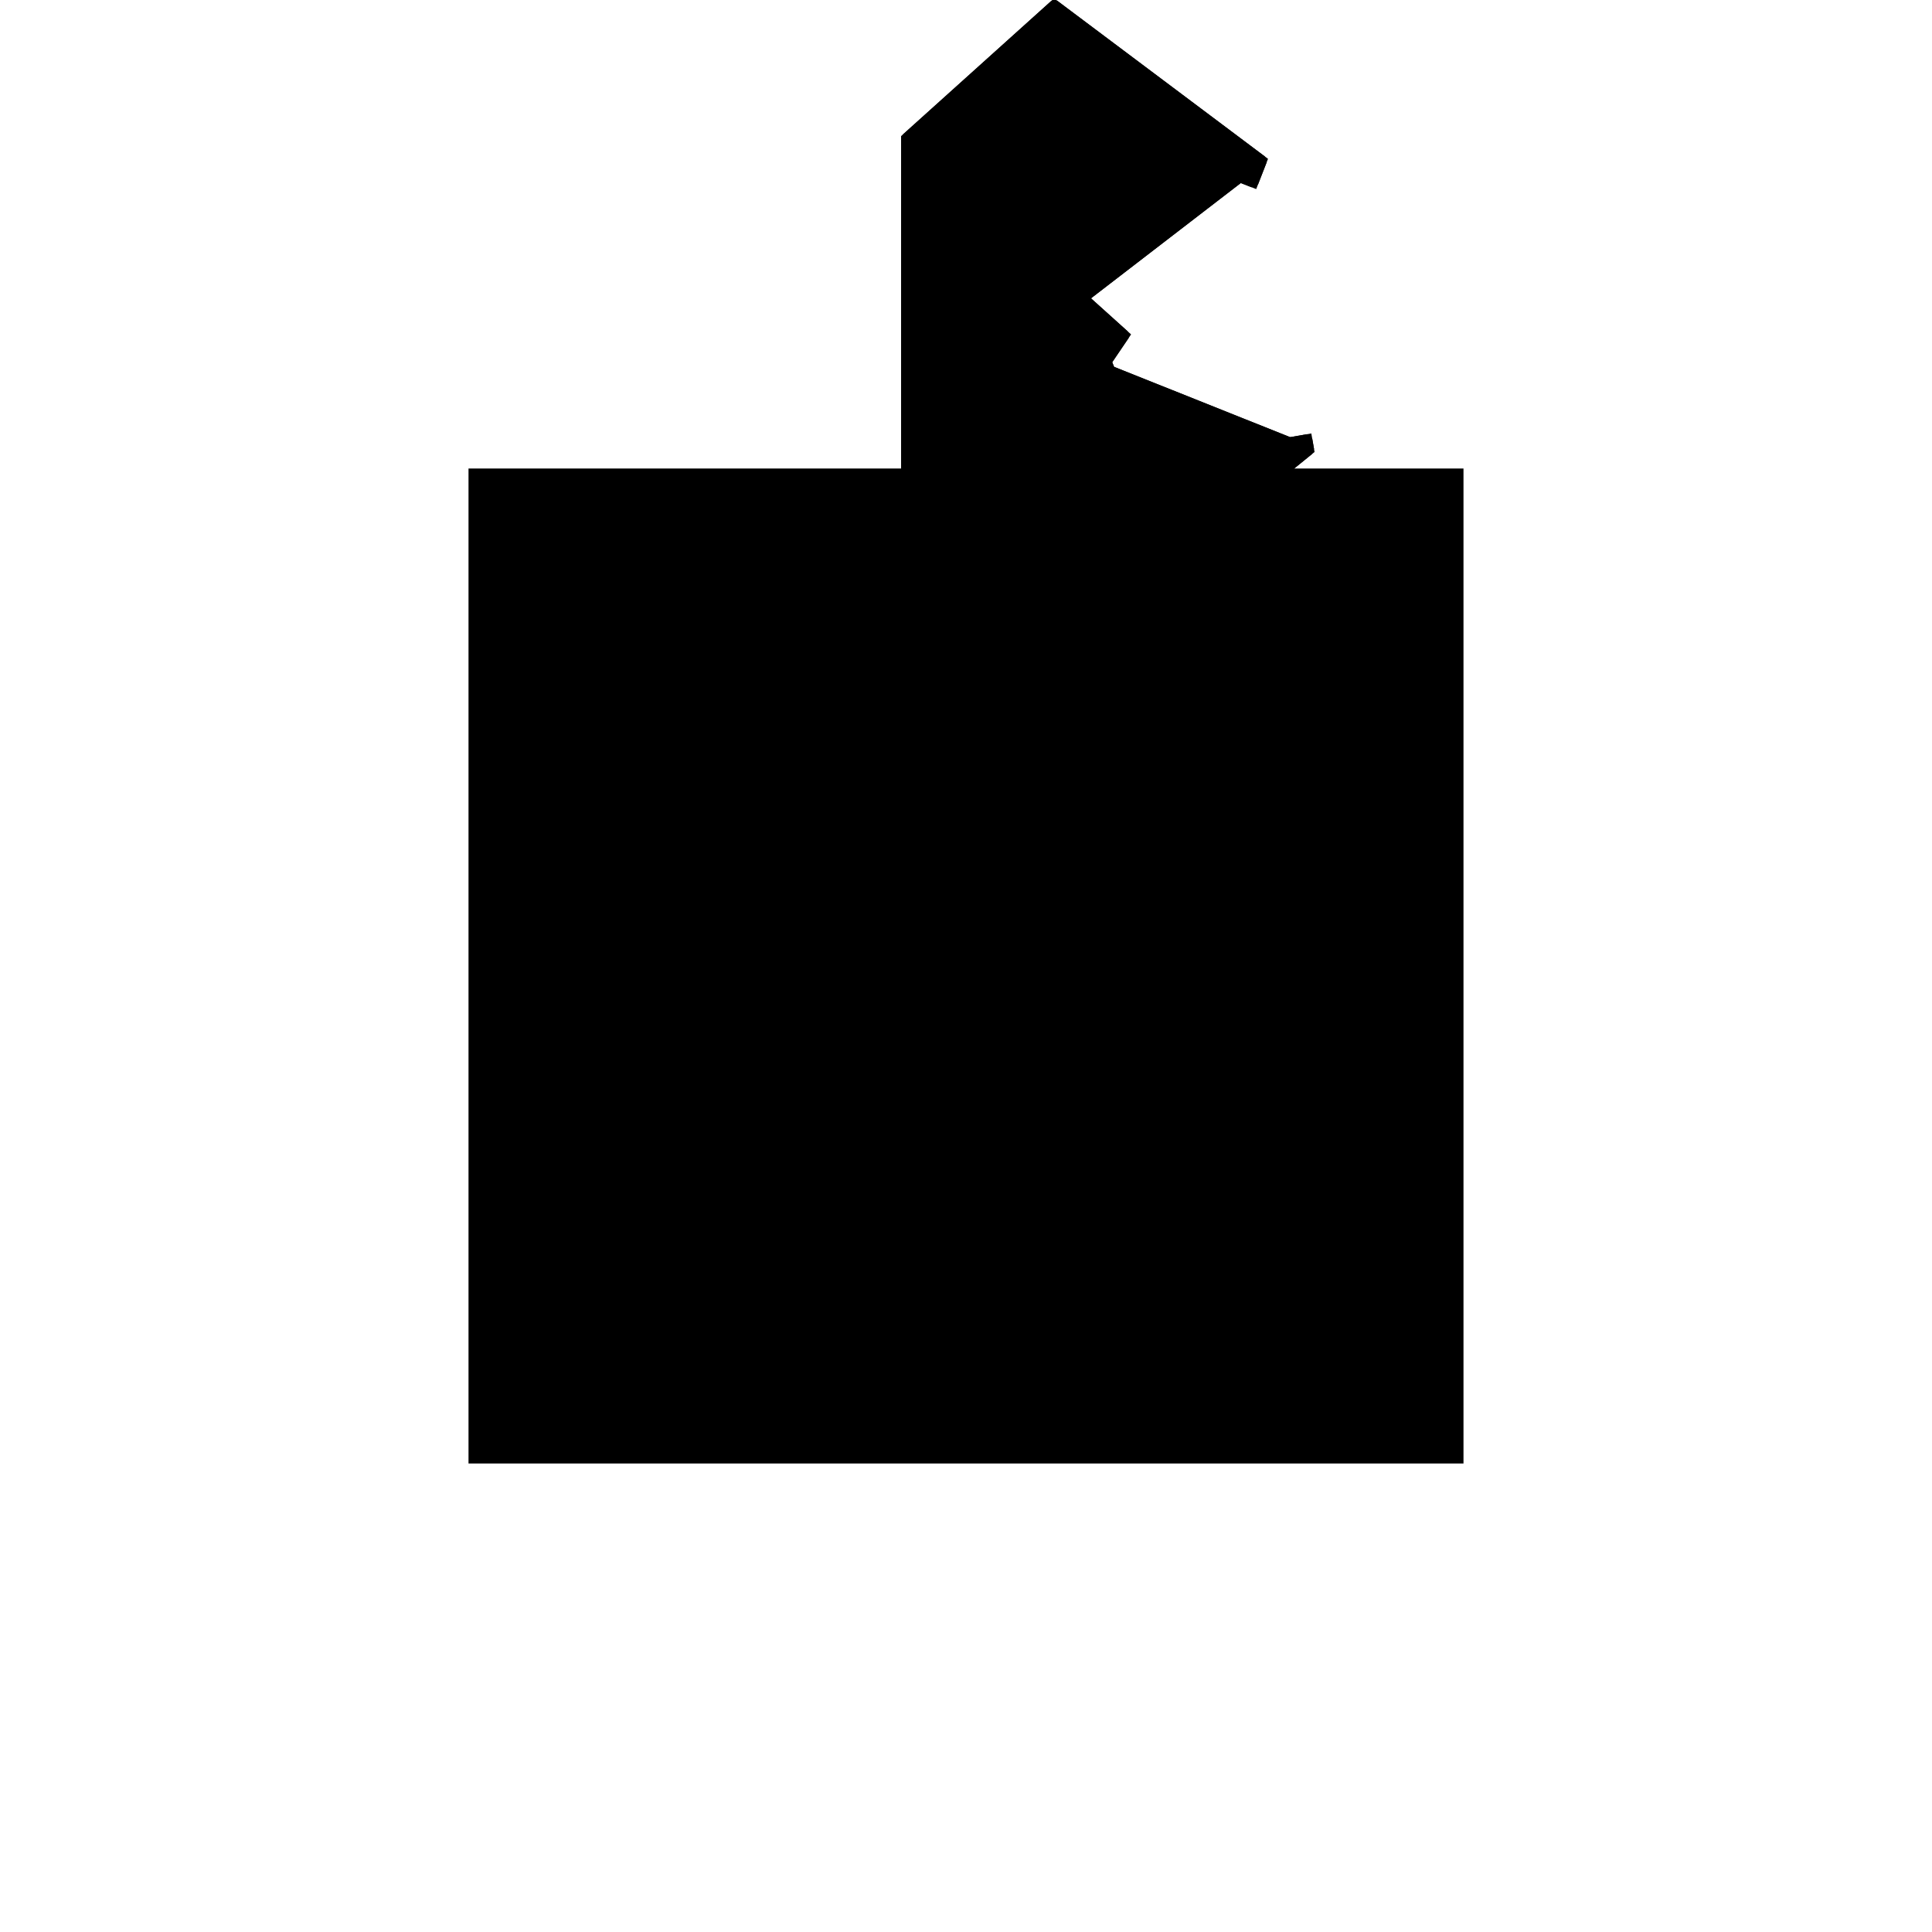 <?xml version="1.0"?>
<!DOCTYPE svg PUBLIC "-//W3C//DTD SVG 1.1//EN"
  "http://www.w3.org/Graphics/SVG/1.1/DTD/svg11.dtd">
<svg
  width="240"
  height="240"
  viewBox="-50 -50 200 200" xmlns="http://www.w3.org/2000/svg" version="1.1">
  <rect
    x="0"
    y="0"
    width="100"
    height="100"
    fill="hsla(206,100%,53%,0.3)"
    stroke="hsl(206,100%,53%)"
    stroke-width="3"
    transform="" />
  
  <path
    d="M 
      36.618
      30.294
      L
    
      48.716
      30.301
      L
    
      77.26
      53.493
      L
    
      77.06
      54.63
      L
    
      75.22
      54.307
      L
    
      56.664
      61.718
      L
    
      56.294
      62.641
      L
    
      58.151
      65.381
      L
    
      53.878
      69.226
      L
    
      70.084
      81.697
      L
    
      71.479
      81.152
      L
    
      72.381
      83.464
      L
    
      50.869
      99.598
      L
    
      35.5
      85.767
      L
    
      35.5
      31.944
      z
    "
    fill="hsla(0,0%,50%,0.3)"
    stroke="hsla(0,0%,50%,1)"
    stroke-width="1"
    transform="translate(-41.72,-59.922) scale(1,-1) translate(50,-110)"
    />
  
  
  <line
    x1="71.479"
    y1="81.152"
    x2="72.381"
    y2="83.464"
    stroke="hsla(0,50%,50%,0.6)"
    stroke-width="1"
    transform="translate(-41.72,-59.922) scale(1,-1) translate(50,-110)"
    />
  
  <line
    x1="48.716"
    y1="30.301"
    x2="52.93"
    y2="50.393"
    stroke="hsla(0,50%,50%,0.6)"
    stroke-width="1"
    transform="translate(-41.72,-59.922) scale(1,-1) translate(50,-110)"
    />
  
  <line
    x1="36.618"
    y1="30.294"
    x2="61.231"
    y2="91.827"
    stroke="hsla(0,50%,50%,0.6)"
    stroke-width="1"
    transform="translate(-41.72,-59.922) scale(1,-1) translate(50,-110)"
    />
  
  <line
    x1="40.636"
    y1="50.612"
    x2="47.502"
    y2="74.965"
    stroke="hsla(0,50%,50%,0.6)"
    stroke-width="1"
    transform="translate(-41.72,-59.922) scale(1,-1) translate(50,-110)"
    />
  
  <line
    x1="35.5"
    y1="31.944"
    x2="58.151"
    y2="65.381"
    stroke="hsla(0,50%,50%,0.6)"
    stroke-width="1"
    transform="translate(-41.72,-59.922) scale(1,-1) translate(50,-110)"
    />
  
  <line
    x1="48.716"
    y1="30.301"
    x2="77.26"
    y2="53.493"
    stroke="hsla(0,50%,50%,0.6)"
    stroke-width="1"
    transform="translate(-41.72,-59.922) scale(1,-1) translate(50,-110)"
    />
  
  <line
    x1="45.928"
    y1="48.969"
    x2="51.243"
    y2="99.318"
    stroke="hsla(0,50%,50%,0.6)"
    stroke-width="1"
    transform="translate(-41.72,-59.922) scale(1,-1) translate(50,-110)"
    />
  
  <line
    x1="35.5"
    y1="61.214"
    x2="50.644"
    y2="89.868"
    stroke="hsla(0,50%,50%,0.6)"
    stroke-width="1"
    transform="translate(-41.72,-59.922) scale(1,-1) translate(50,-110)"
    />
  
  <line
    x1="46.649"
    y1="90.842"
    x2="50.869"
    y2="99.598"
    stroke="hsla(0,50%,50%,0.6)"
    stroke-width="1"
    transform="translate(-41.72,-59.922) scale(1,-1) translate(50,-110)"
    />
  
  <line
    x1="35.5"
    y1="31.944"
    x2="35.5"
    y2="85.767"
    stroke="hsla(0,50%,50%,0.6)"
    stroke-width="1"
    transform="translate(-41.72,-59.922) scale(1,-1) translate(50,-110)"
    />
  
  <line
    x1="40.636"
    y1="50.612"
    x2="58.151"
    y2="65.381"
    stroke="hsla(0,50%,50%,0.6)"
    stroke-width="1"
    transform="translate(-41.72,-59.922) scale(1,-1) translate(50,-110)"
    />
  
  <line
    x1="77.26"
    y1="53.493"
    x2="77.06"
    y2="54.63"
    stroke="hsla(0,50%,50%,0.6)"
    stroke-width="1"
    transform="translate(-41.72,-59.922) scale(1,-1) translate(50,-110)"
    />
  
  <line
    x1="35.5"
    y1="55.085"
    x2="72.381"
    y2="83.464"
    stroke="hsla(0,50%,50%,0.6)"
    stroke-width="1"
    transform="translate(-41.72,-59.922) scale(1,-1) translate(50,-110)"
    />
  
  <line
    x1="54.3"
    y1="86.4"
    x2="50.608"
    y2="99.058"
    stroke="hsla(0,50%,50%,0.6)"
    stroke-width="1"
    transform="translate(-41.72,-59.922) scale(1,-1) translate(50,-110)"
    />
  
  <line
    x1="36.618"
    y1="30.294"
    x2="35.5"
    y2="31.944"
    stroke="hsla(0,50%,50%,0.6)"
    stroke-width="1"
    transform="translate(-41.72,-59.922) scale(1,-1) translate(50,-110)"
    />
  
  <line
    x1="54.3"
    y1="86.4"
    x2="61.231"
    y2="91.827"
    stroke="hsla(0,50%,50%,0.6)"
    stroke-width="1"
    transform="translate(-41.72,-59.922) scale(1,-1) translate(50,-110)"
    />
  
  <line
    x1="40.959"
    y1="50.884"
    x2="35.5"
    y2="61.214"
    stroke="hsla(0,50%,50%,0.6)"
    stroke-width="1"
    transform="translate(-41.72,-59.922) scale(1,-1) translate(50,-110)"
    />
  
  <line
    x1="64.208"
    y1="42.888"
    x2="43.974"
    y2="93.394"
    stroke="hsla(0,50%,50%,0.6)"
    stroke-width="1"
    transform="translate(-41.72,-59.922) scale(1,-1) translate(50,-110)"
    />
  
  <line
    x1="35.5"
    y1="85.767"
    x2="50.869"
    y2="99.598"
    stroke="hsla(0,50%,50%,0.6)"
    stroke-width="1"
    transform="translate(-41.72,-59.922) scale(1,-1) translate(50,-110)"
    />
  
  <line
    x1="36.618"
    y1="30.294"
    x2="48.716"
    y2="30.301"
    stroke="hsla(0,50%,50%,0.6)"
    stroke-width="1"
    transform="translate(-41.72,-59.922) scale(1,-1) translate(50,-110)"
    />
  
  <line
    x1="52.93"
    y1="50.393"
    x2="77.06"
    y2="54.63"
    stroke="hsla(0,50%,50%,0.6)"
    stroke-width="1"
    transform="translate(-41.72,-59.922) scale(1,-1) translate(50,-110)"
    />
  
  <line
    x1="35.5"
    y1="50.069"
    x2="40.636"
    y2="50.612"
    stroke="hsla(0,50%,50%,0.6)"
    stroke-width="1"
    transform="translate(-41.72,-59.922) scale(1,-1) translate(50,-110)"
    />
  
  <line
    x1="35.5"
    y1="70.171"
    x2="47.502"
    y2="74.965"
    stroke="hsla(0,50%,50%,0.6)"
    stroke-width="1"
    transform="translate(-41.72,-59.922) scale(1,-1) translate(50,-110)"
    />
  
  <line
    x1="40.959"
    y1="50.884"
    x2="35.5"
    y2="55.085"
    stroke="hsla(0,50%,50%,0.6)"
    stroke-width="1"
    transform="translate(-41.72,-59.922) scale(1,-1) translate(50,-110)"
    />
  
  <line
    x1="45.928"
    y1="48.969"
    x2="35.5"
    y2="50.069"
    stroke="hsla(0,50%,50%,0.6)"
    stroke-width="1"
    transform="translate(-41.72,-59.922) scale(1,-1) translate(50,-110)"
    />
  
  <line
    x1="64.208"
    y1="42.888"
    x2="52.93"
    y2="50.393"
    stroke="hsla(0,50%,50%,0.6)"
    stroke-width="1"
    transform="translate(-41.72,-59.922) scale(1,-1) translate(50,-110)"
    />
  
  <line
    x1="58.151"
    y1="65.381"
    x2="35.5"
    y2="85.767"
    stroke="hsla(0,50%,50%,0.6)"
    stroke-width="1"
    transform="translate(-41.72,-59.922) scale(1,-1) translate(50,-110)"
    />
  
  <line
    x1="50.608"
    y1="99.058"
    x2="51.243"
    y2="99.318"
    stroke="hsla(0,50%,50%,0.6)"
    stroke-width="1"
    transform="translate(-41.72,-59.922) scale(1,-1) translate(50,-110)"
    />
  
  <line
    x1="77.26"
    y1="53.493"
    x2="35.5"
    y2="70.171"
    stroke="hsla(0,50%,50%,0.6)"
    stroke-width="1"
    transform="translate(-41.72,-59.922) scale(1,-1) translate(50,-110)"
    />
  
  <line
    x1="72.381"
    y1="83.464"
    x2="50.869"
    y2="99.598"
    stroke="hsla(0,50%,50%,0.6)"
    stroke-width="1"
    transform="translate(-41.72,-59.922) scale(1,-1) translate(50,-110)"
    />
  
  <line
    x1="54.3"
    y1="86.4"
    x2="46.649"
    y2="90.842"
    stroke="hsla(0,50%,50%,0.6)"
    stroke-width="1"
    transform="translate(-41.72,-59.922) scale(1,-1) translate(50,-110)"
    />
  
  <line
    x1="50.644"
    y1="89.868"
    x2="43.974"
    y2="93.394"
    stroke="hsla(0,50%,50%,0.6)"
    stroke-width="1"
    transform="translate(-41.72,-59.922) scale(1,-1) translate(50,-110)"
    />
  
  <line
    x1="71.479"
    y1="81.152"
    x2="46.649"
    y2="90.842"
    stroke="hsla(0,50%,50%,0.6)"
    stroke-width="1"
    transform="translate(-41.72,-59.922) scale(1,-1) translate(50,-110)"
    />
  
</svg>
